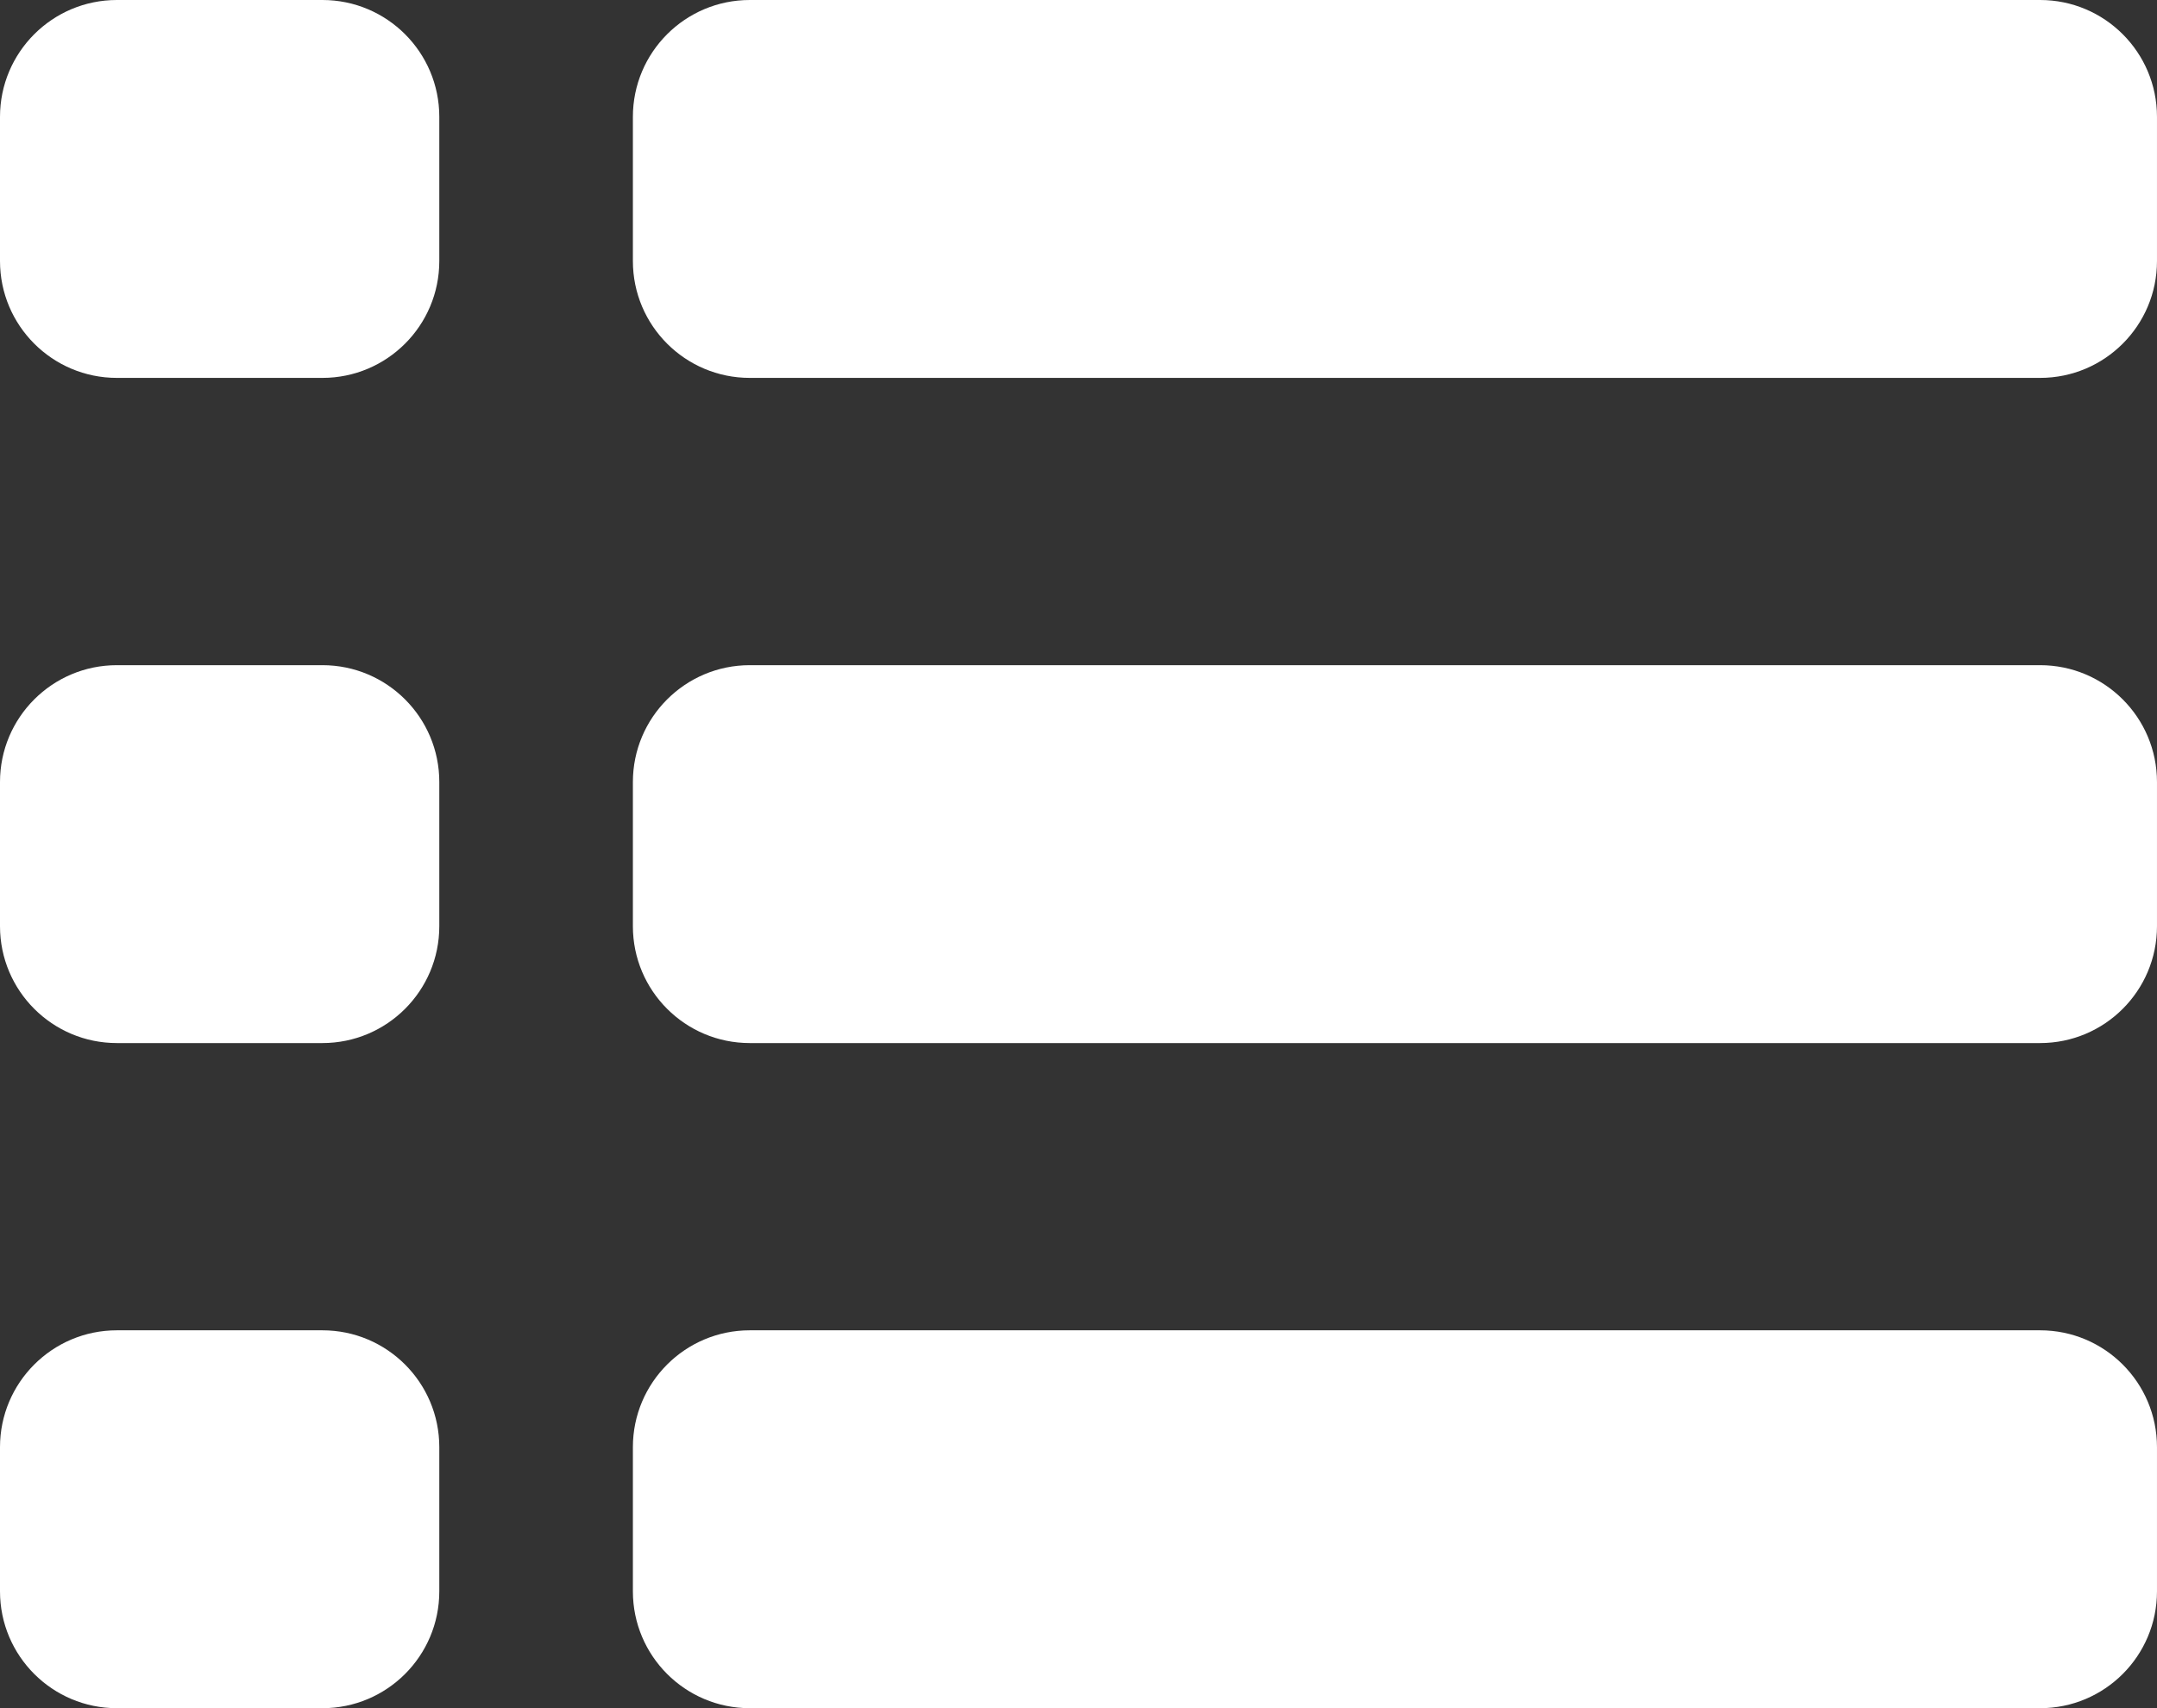 <?xml version="1.0" encoding="utf-8"?>
<!-- Generator: Adobe Illustrator 17.0.0, SVG Export Plug-In . SVG Version: 6.00 Build 0)  -->
<!DOCTYPE svg PUBLIC "-//W3C//DTD SVG 1.1//EN" "http://www.w3.org/Graphics/SVG/1.1/DTD/svg11.dtd">
<svg version="1.1" id="Layer_2" xmlns="http://www.w3.org/2000/svg" xmlns:xlink="http://www.w3.org/1999/xlink" x="0px" y="0px"
	 width="147.636px" height="116.943px" viewBox="0 0 147.636 116.943" enable-background="new 0 0 147.636 116.943"
	 xml:space="preserve">
<rect x="0" y="0" width="147.636" height="116.943" fill="#333333" stroke="none"/>
<path fill="#FFFFFF" d="M147.635,17.87c0,4.418-3.582,8-8,8H51.318c-4.418,0-8-3.582-8-8V8c0-4.418,3.582-8,8-8h88.317
	c4.418,0,8,3.582,8,8V17.87z"/>
<path fill="#FFFFFF" d="M147.635,63.407c0,4.418-3.582,8-8,8H51.318c-4.418,0-8-3.582-8-8v-9.87c0-4.418,3.582-8,8-8h88.317
	c4.418,0,8,3.582,8,8V63.407z"/>
<path fill="#FFFFFF" d="M147.635,108.941c0,4.418-3.582,8-8,8H51.318c-4.418,0-8-3.582-8-8v-9.87c0-4.418,3.582-8,8-8h88.317
	c4.418,0,8,3.582,8,8V108.941z"/>
<path fill="#FFFFFF" d="M30.068,17.87c0,4.418-3.582,8-8,8H8c-4.418,0-8-3.582-8-8V8c0-4.418,3.582-8,8-8h14.068
	c4.418,0,8,3.582,8,8V17.87z"/>
<path fill="#FFFFFF" d="M30.068,63.407c0,4.418-3.582,8-8,8H8c-4.418,0-8-3.582-8-8v-9.87c0-4.418,3.582-8,8-8h14.068
	c4.418,0,8,3.582,8,8V63.407z"/>
<path fill="#FFFFFF" d="M30.068,108.941c0,4.418-3.582,8-8,8H8c-4.418,0-8-3.582-8-8v-9.87c0-4.418,3.582-8,8-8h14.068
	c4.418,0,8,3.582,8,8V108.941z"/>
</svg>
